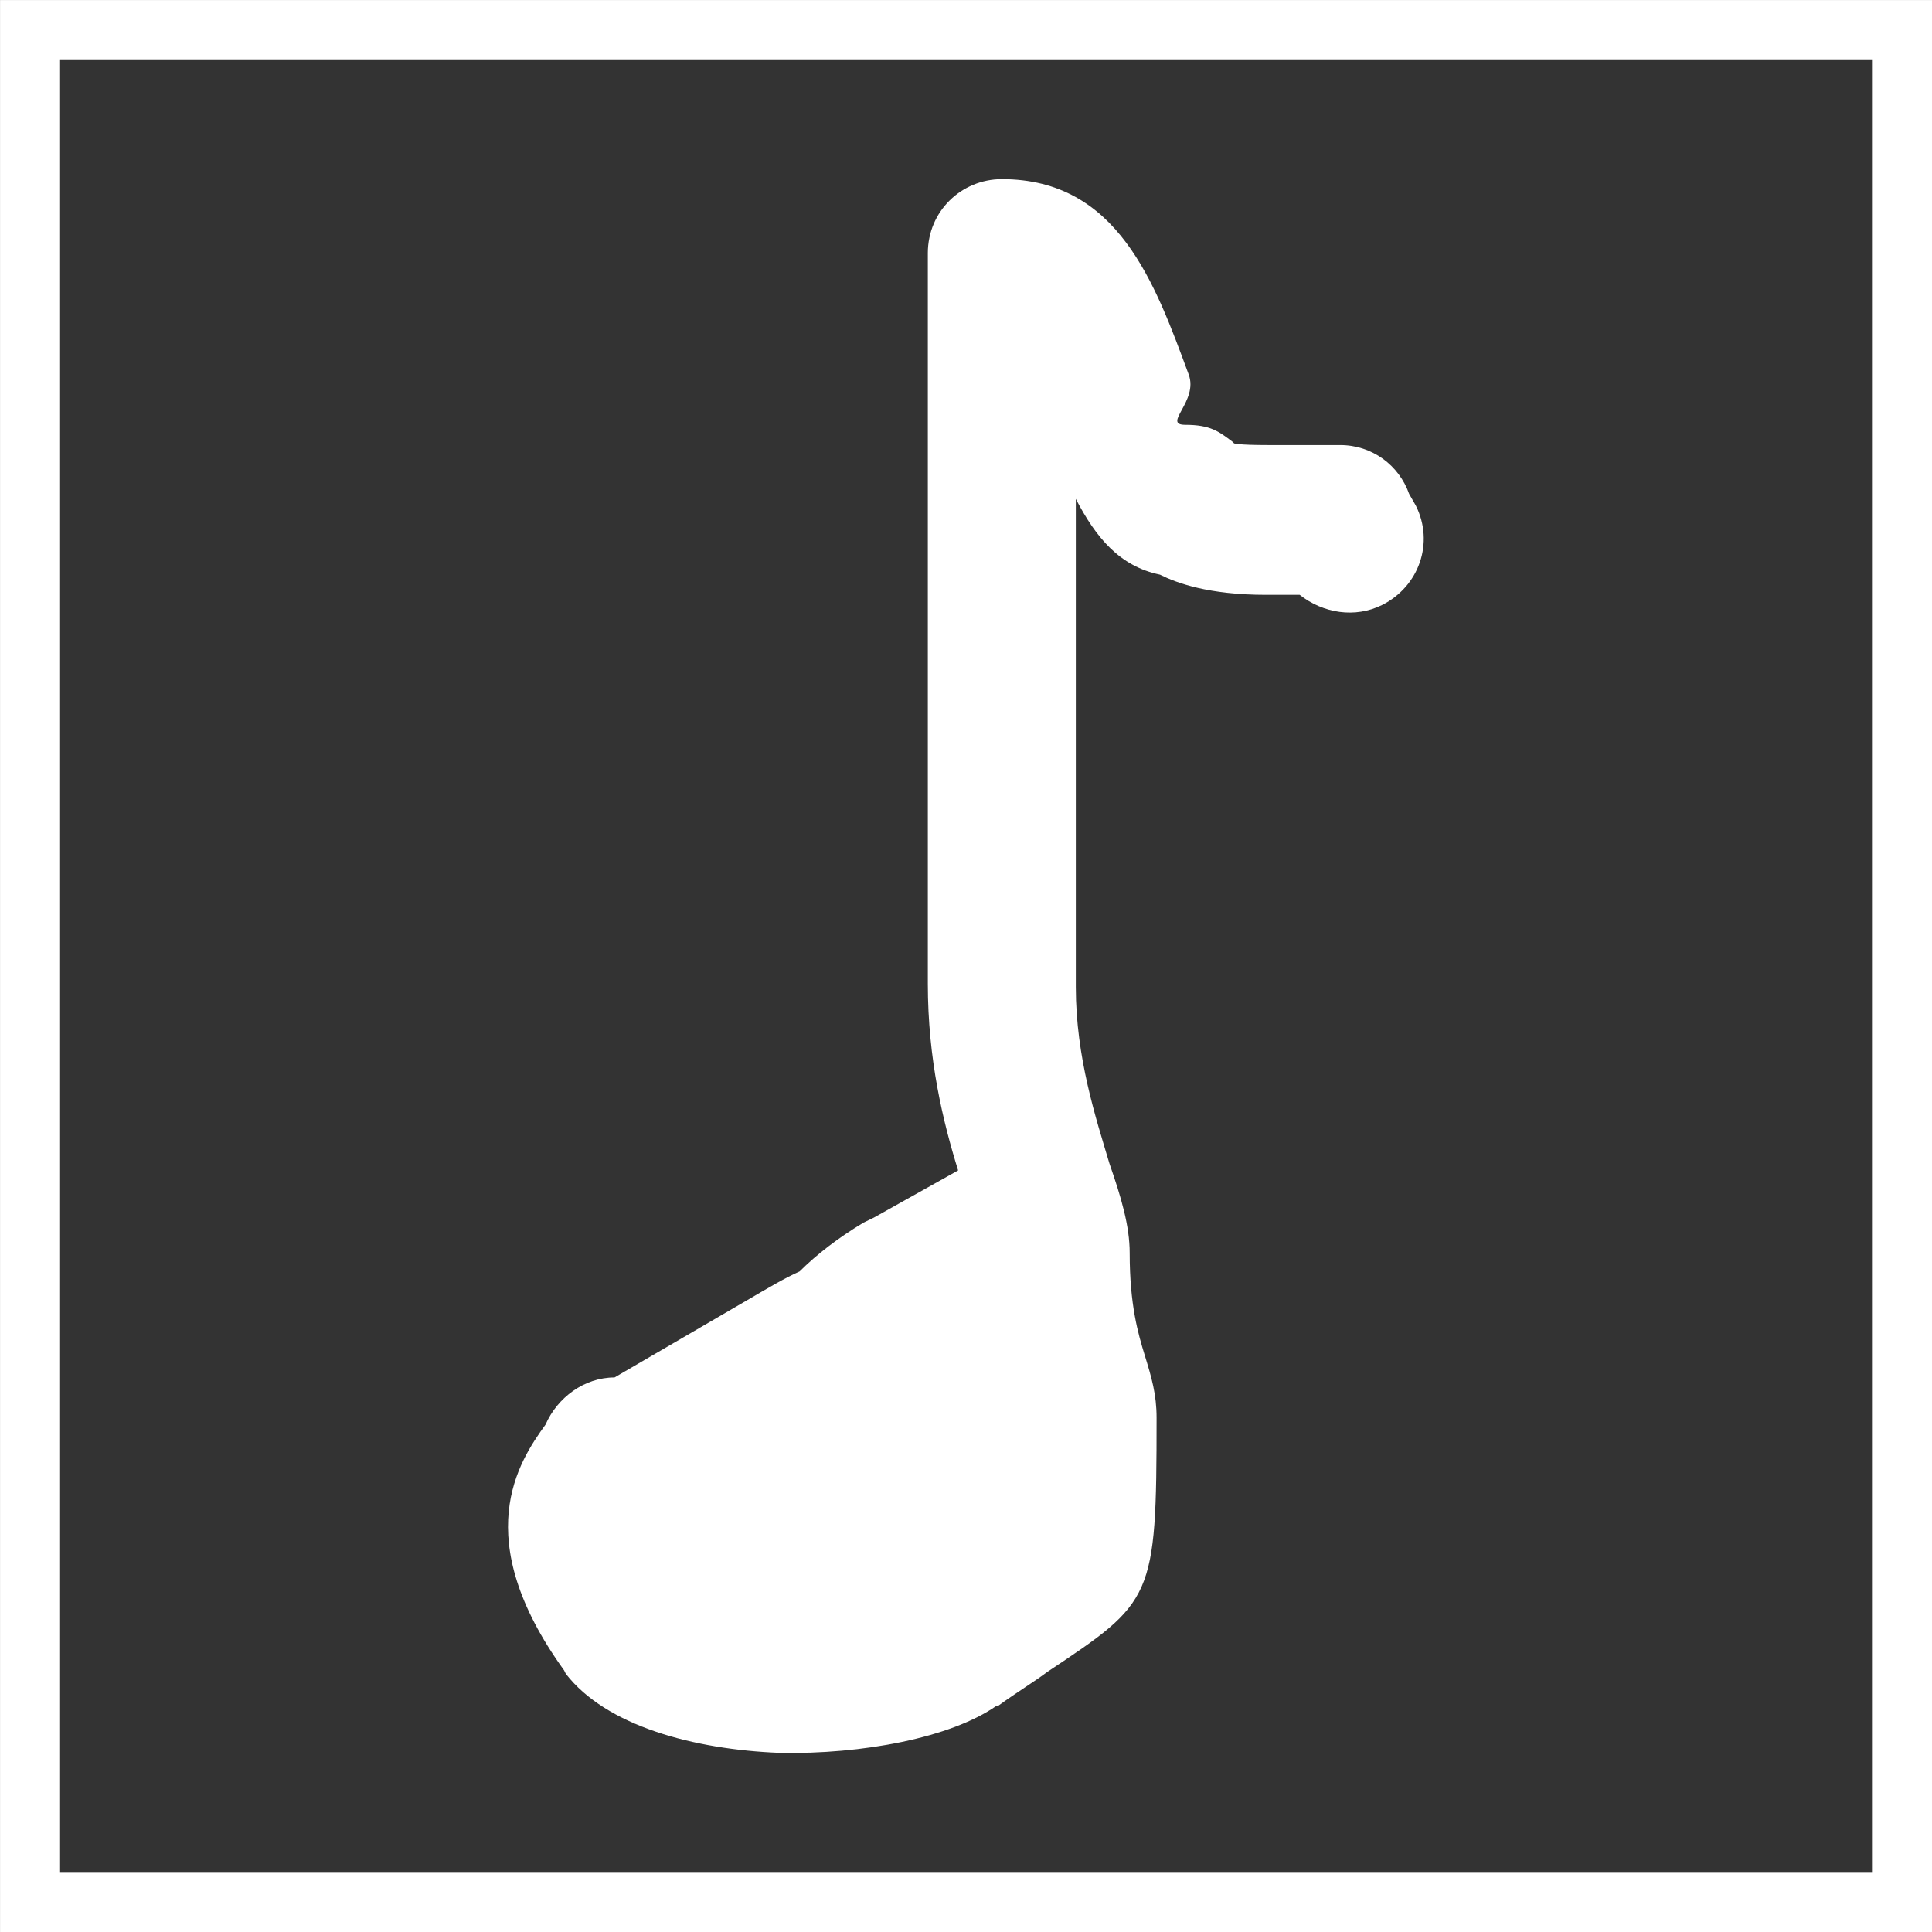 <?xml version="1.0" encoding="UTF-8" standalone="no"?>
<svg
   xmlns:dc="http://purl.org/dc/elements/1.1/"
   xmlns:cc="http://creativecommons.org/ns#"
   xmlns:rdf="http://www.w3.org/1999/02/22-rdf-syntax-ns#"
   xmlns:svg="http://www.w3.org/2000/svg"
   xmlns="http://www.w3.org/2000/svg"
   xmlns:sodipodi="http://sodipodi.sourceforge.net/DTD/sodipodi-0.dtd"
   xmlns:inkscape="http://www.inkscape.org/namespaces/inkscape"
   sodipodi:docname="logo-note.svg"
   inkscape:version="1.0beta2 (2b71d25, 2019-12-03)"
   id="svg8"
   version="1.1"
   viewBox="0 0 25 25"
   height="25mm"
   width="25mm">
  <rect x="0" y="0" width="25" height="25" fill="#333333" stroke="none"/>
  <style
     id="style18" />
  <defs
     id="defs2" />
  <sodipodi:namedview
     inkscape:window-maximized="0"
     inkscape:window-y="23"
     inkscape:window-x="1"
     inkscape:window-height="728"
     inkscape:window-width="1280"
     fit-margin-bottom="0"
     fit-margin-right="0"
     fit-margin-left="0"
     fit-margin-top="0"
     showgrid="false"
     inkscape:document-rotation="0"
     inkscape:current-layer="layer1"
     inkscape:document-units="mm"
     inkscape:cy="54.227795"
     inkscape:cx="66.45979"
     inkscape:zoom="2.3162177"
     inkscape:pageshadow="2"
     inkscape:pageopacity="0.0"
     borderopacity="1.0"
     bordercolor="#666666"
     pagecolor="#ffffff"
     id="base" />
  <g
     transform="translate(-72.673,-71.243)"
     id="layer1"
     inkscape:groupmode="layer"
     inkscape:label="Layer 1">
    <path
       sodipodi:nodetypes="ccssscscccssccccsccscscscccccccccccc"
       style="fill:#ffffff;fill-opacity:1;stroke-width:0.218"
       inkscape:connector-curvature="0"
       d="m 83.982,86.998 c 0.348,-0.196 0.74,-0.414 1.089,-0.61 -0.196,-0.632 -0.392,-1.437 -0.392,-2.417 v -9.452 c 0,-0.544 0.436,-0.958 0.958,-0.958 1.503,0 1.982,1.35 2.417,2.526 0.131,0.348 -0.348,0.653 -0.044,0.653 0.327,0 0.436,0.087 0.61,0.218 l 0.022,0.022 v 0 c 0,0 0.044,0.022 0.436,0.022 h 0.936 c 0.414,0 0.762,0.261 0.893,0.632 l 0.087,0.152 c 0.24,0.479 0.043,1.045 -0.436,1.285 -0.348,0.174 -0.762,0.109 -1.067,-0.131 h -0.436 c -0.74,0 -1.154,-0.152 -1.372,-0.261 -0.523,-0.109 -0.828,-0.479 -1.089,-0.98 v 6.316 c 0,0.915 0.261,1.699 0.436,2.287 0.152,0.436 0.261,0.806 0.261,1.154 0,0.675 0.109,1.045 0.196,1.328 0.087,0.283 0.152,0.501 0.152,0.806 0,2.352 -0.044,2.374 -1.416,3.289 -0.174,0.131 -0.392,0.261 -0.632,0.436 h -0.022 c -0.588,0.414 -1.742,0.632 -2.809,0.61 -1.111,-0.044 -2.243,-0.348 -2.766,-1.024 l -0.022,-0.044 c -1.241,-1.72 -0.588,-2.7 -0.24,-3.18 0.152,-0.348 0.501,-0.61 0.893,-0.61 l 1.72,-1.002 c 0.261,-0.152 0.479,-0.283 0.675,-0.37 0.218,-0.218 0.501,-0.436 0.828,-0.632 z"
       id="path853" />
    <rect
       y="71.627"
       x="73.057"
       height="24.233"
       width="24.233"
       id="rect841"
       style="fill:none;fill-opacity:1;stroke:#ffffff;stroke-width:0.767;stroke-opacity:1" />
  </g>
</svg>
